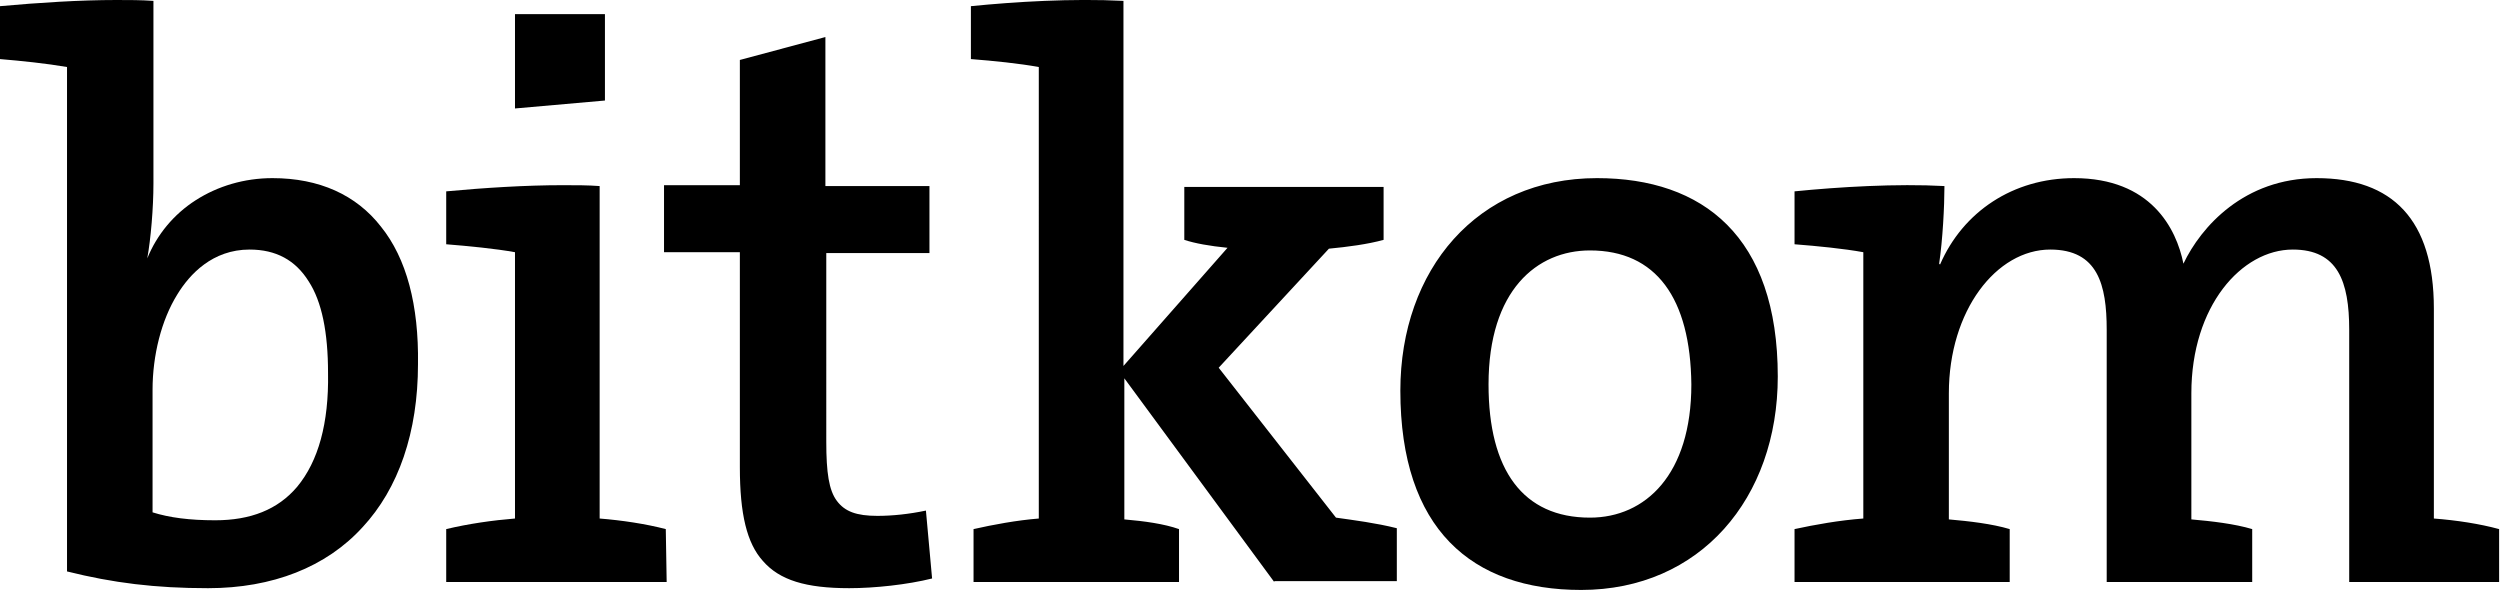 <svg xmlns="http://www.w3.org/2000/svg" viewBox="0 0 283.5 66.9" role="img" aria-labelledby="logo-bitkom-title"><title id="logo-bitkom-title">Bitkom-Logo</title><path fill="currentColor" d="M43.2 25.7c-2.8-3.6-7-5.5-12.3-5.5-3.2 0-6.2.9-8.7 2.5-2.5 1.6-4.4 3.9-5.5 6.6.4-2.2.7-5.7.7-8.5V.1C16 0 14.6 0 13.2 0 9.1 0 4.4.3 0 .7v6c2.4.2 5.3.5 7.6.9v57.2c5.2 1.3 10 1.9 16 1.9 7.3 0 13.4-2.4 17.5-6.9 4.1-4.4 6.3-10.8 6.3-18.5.1-6.7-1.3-12-4.2-15.6zm-9.5 29.5c-2.2 2.6-5.3 3.8-9.3 3.8-2.9 0-5.2-.3-7.1-.9V44.2c0-3.9 1-7.9 2.8-10.8 1.4-2.3 4-5.1 8.2-5.1 3 0 5.2 1.2 6.7 3.6 1.5 2.3 2.2 5.8 2.2 10.4.1 5.7-1.1 10-3.5 12.9zM105 57.9c-1.9.4-3.8.6-5.5.6-2.4 0-3.7-.5-4.6-1.7-.9-1.2-1.2-3.2-1.2-6.7V28.7h11.7v-7.6H93.6V4.2l-9.7 2.6V21h-8.6v7.6h8.6V53c0 5.3.8 8.6 2.6 10.6 1.9 2.2 4.9 3.1 9.8 3.1 2.9 0 6.6-.4 9.4-1.1l-.7-7.7z"/><path fill="currentColor" d="M144.5 66l-17-23.1v16c2.3.2 4.5.5 6.2 1.1v6h-23.3v-6c2.2-.5 4.9-1 7.4-1.2V7.6c-2.2-.4-5.1-.7-7.7-.9v-6c5-.5 11.5-.9 17.3-.6v41.4l11.8-13.4c-2-.2-3.7-.5-4.9-.9v-6h22.6v6c-1.8.5-4.1.8-6.2 1l-12.5 13.5 13.3 17c2.1.3 4.5.6 6.9 1.2v6h-13.9zM179.3 66.9c-12.4 0-20.5-6.9-20.5-22.6 0-13.7 8.7-24.1 22.3-24.1 12 0 20.5 6.6 20.5 22.5 0 13.8-8.8 24.2-22.3 24.2zm1-38.5c-6 0-11.5 4.5-11.5 15.2 0 9.7 3.9 15.1 11.5 15.1 6.3 0 11.5-4.9 11.5-15.1-.1-9.8-4-15.2-11.5-15.2zM266.4 66V37.4c0-5.5-1.3-9.1-6.4-9.1-5.8 0-11.5 6.4-11.5 16.3v14.3c2.3.2 4.9.5 6.9 1.1v6h-16.5V37.4c0-5.1-1-9.1-6.4-9.1-6.1 0-11.5 6.9-11.5 16.3v14.3c2.3.2 4.9.5 6.9 1.1v6h-24.4v-6c2.3-.5 5.1-1 7.8-1.2V28.6c-2.2-.4-5.2-.7-7.8-.9v-6c5-.5 11.6-.9 17-.6 0 2.3-.2 6.1-.6 8.8l.1.1c2.6-6 8.3-9.8 15.2-9.8 8.7 0 11.6 5.7 12.4 9.7 2-4.2 6.9-9.7 15.1-9.7 8.6 0 13.3 4.7 13.3 14.8v23.8c2.6.2 5.2.6 7.4 1.2v6h-17z"/><path fill="currentColor" d="M75.5 60c-2.3-.6-5-1-7.5-1.2V21.1c-1.3-.1-2.7-.1-4.2-.1-4.2 0-8.9.3-13.2.7v6c2.5.2 5.6.5 7.8.9v30.2c-2.5.2-5.3.6-7.8 1.2v6h25l-.1-6zm-6.9-48.6V1.6H58.4v10.7l10.2-.9z"/></svg>
